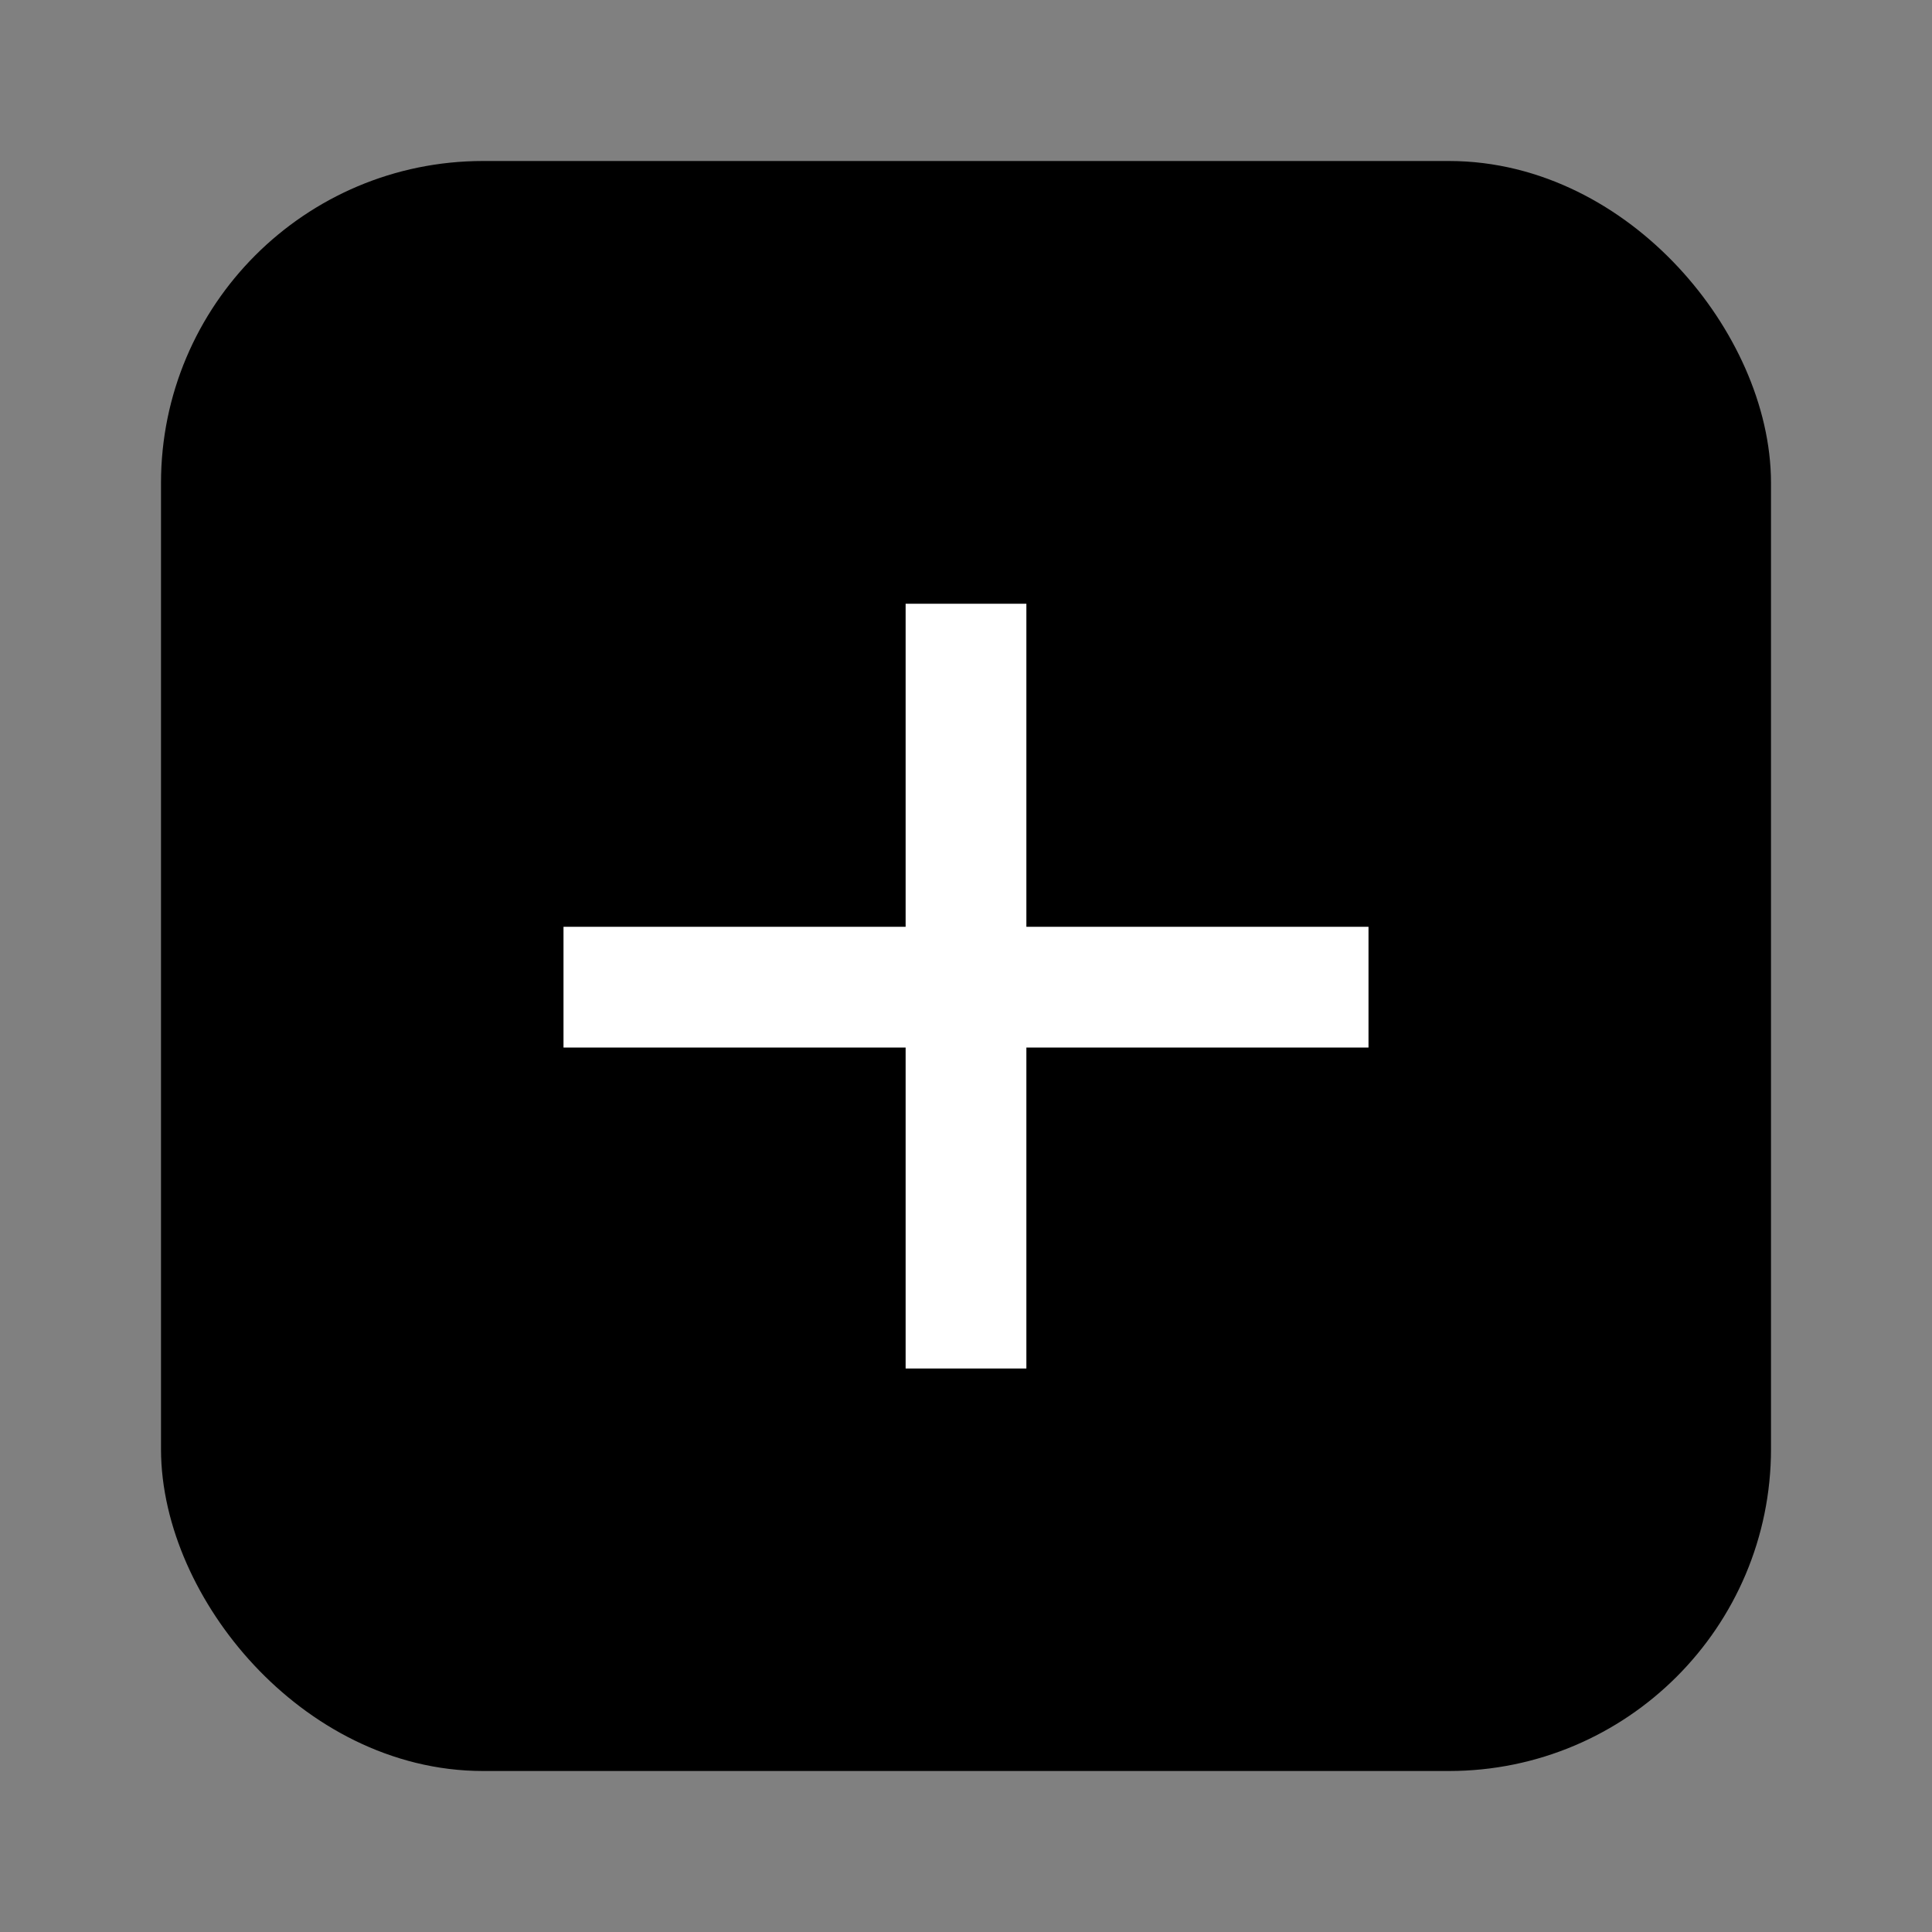 <svg width="24" height="24" viewBox="0 0 24 24" fill="none" xmlns="http://www.w3.org/2000/svg">
<rect x="0" y="0" width="24" height="24" fill="#808080" stroke="none"/>
<rect x="2.75" y="2.75" width="18.5" height="18.5" rx="3.25" fill="currentColor" stroke="currentColor" stroke-width="1.5"/>
<path d="M7 12.263H12M17 12.263H12M12 12.263V7.5V17" stroke="white" stroke-width="1.5"/>
</svg>
